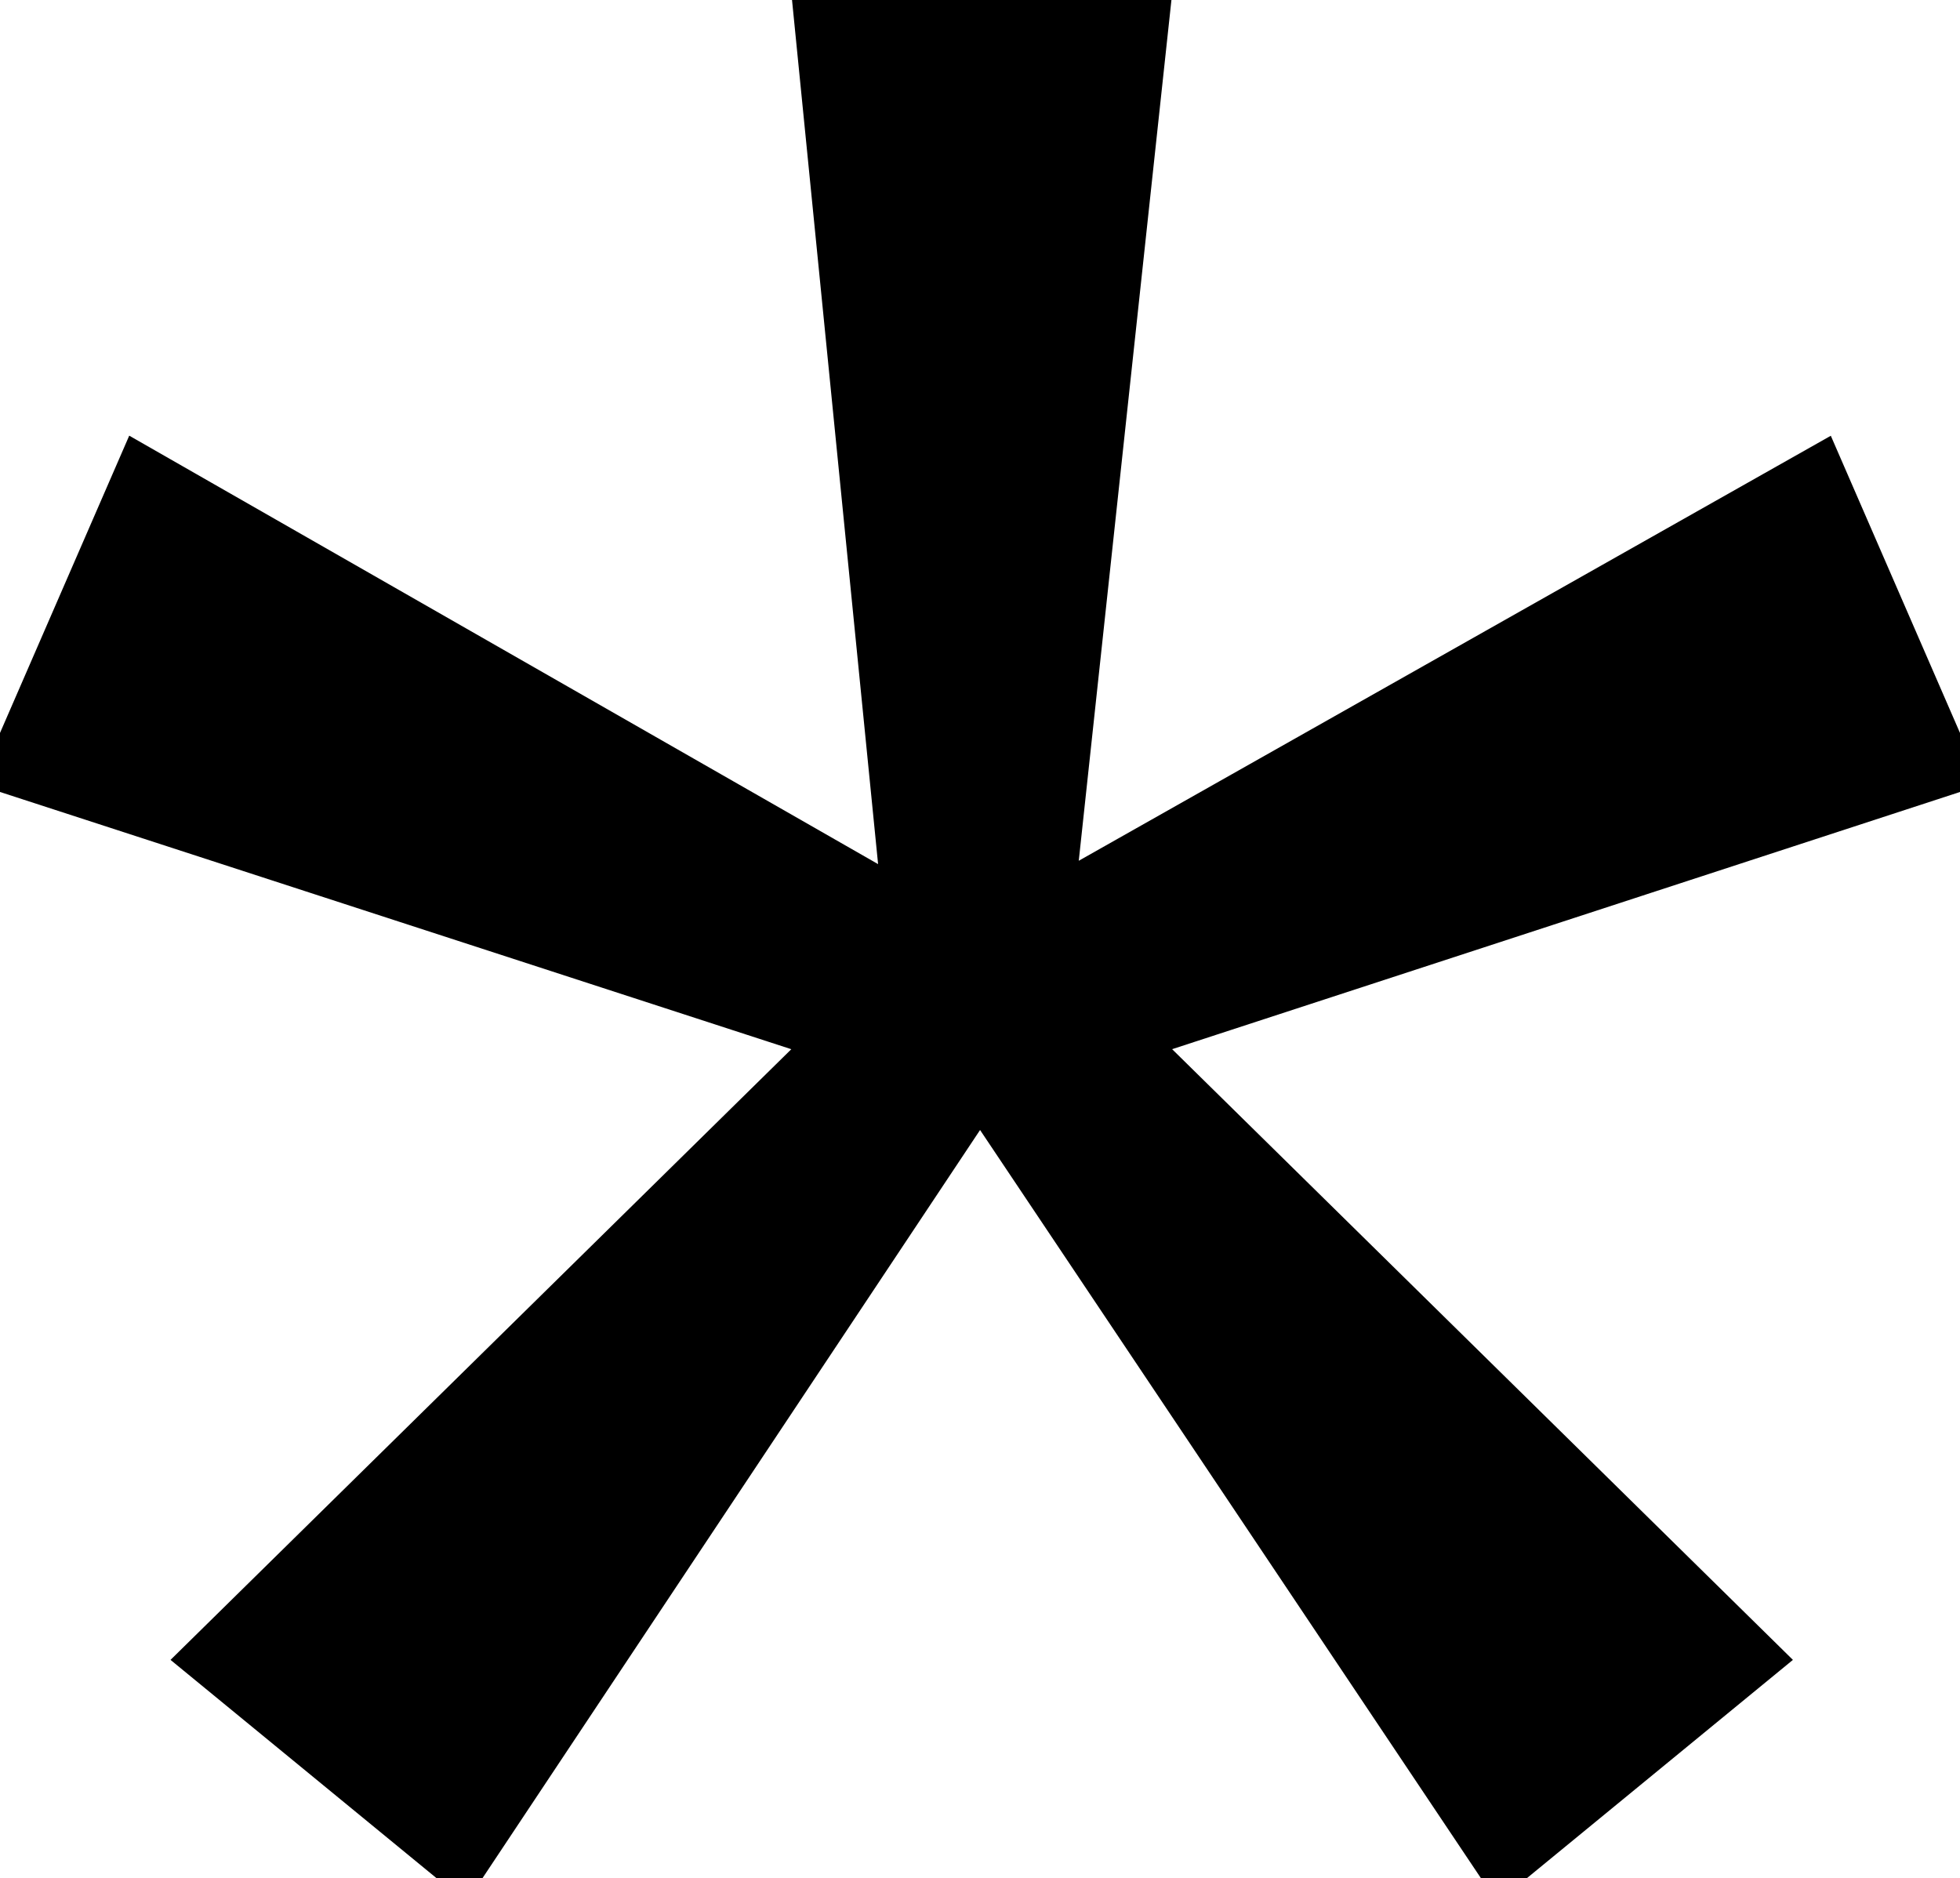 <svg width="55.859" height="53.516" viewBox="0 0 55.859 53.516" xmlns="http://www.w3.org/2000/svg"><g id="svgGroup" stroke-linecap="round" fill-rule="evenodd" font-size="9pt" stroke="#000" stroke-width="0.25mm" fill="#000" style="stroke:#000;stroke-width:0.25mm;fill:#000"><path d="M 42.773 53.516 L 27.93 31.348 L 13.184 53.516 L 5.566 47.266 L 23.438 29.688 L 0 22.07 L 3.906 13.086 L 25.586 25.488 L 23.047 0 L 32.91 0 L 30.176 25.391 L 51.953 13.086 L 55.859 22.07 L 32.52 29.688 L 50.391 47.266 L 42.773 53.516 Z" id="0" vector-effect="non-scaling-stroke"/></g></svg>